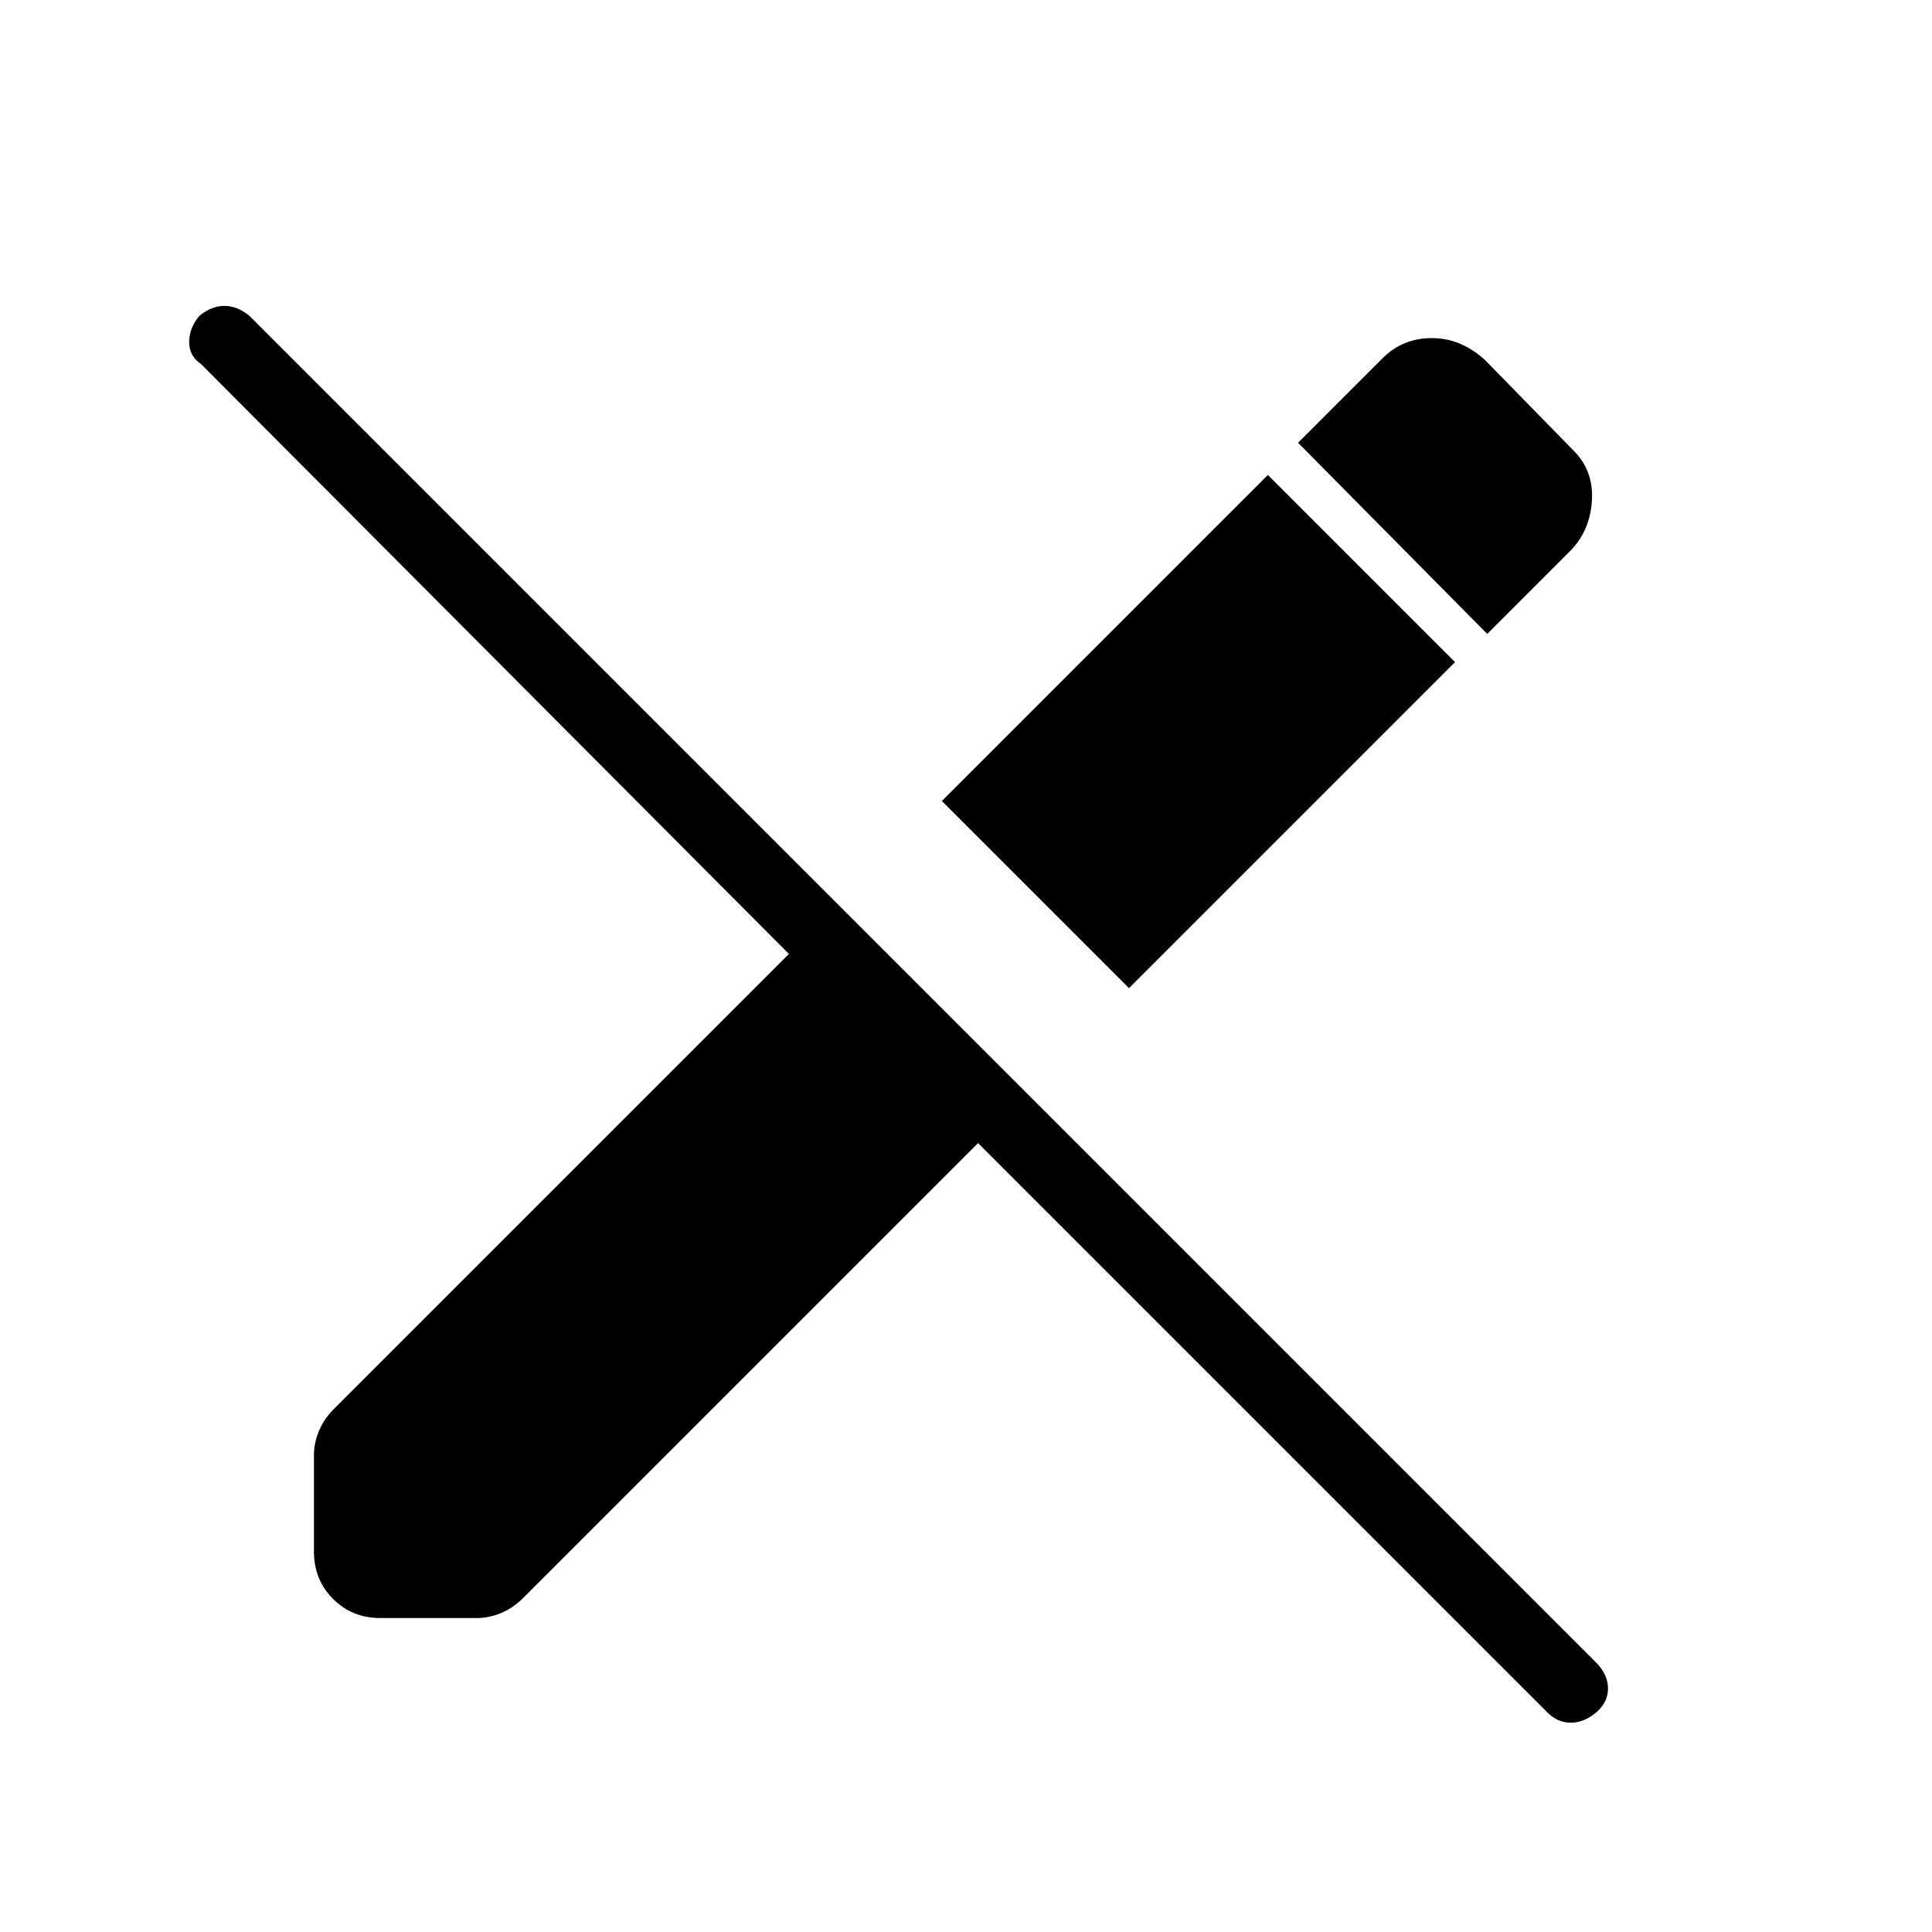 <svg xmlns="http://www.w3.org/2000/svg" height="48" width="48"><path d="M38.45 42.55 24.3 28.4 13 39.7q-.25.25-.55.375-.3.125-.6.125h-2.4q-.7 0-1.175-.475Q7.8 39.25 7.8 38.55v-2.4q0-.3.125-.6T8.3 35l11.3-11.3L5 9.05q-.3-.2-.3-.55 0-.35.25-.65.3-.25.625-.25t.625.25L39.65 41.3q.3.3.3.65 0 .35-.3.6t-.625.25q-.325 0-.575-.25Zm-1.5-26.8L32.25 11l2.1-2.1q.5-.5 1.225-.5.725 0 1.325.55l2.2 2.25q.5.5.45 1.25-.05.75-.55 1.25Zm-8.9 8.8L23.4 19.9l8.1-8.1 4.65 4.65Z"/></svg>
